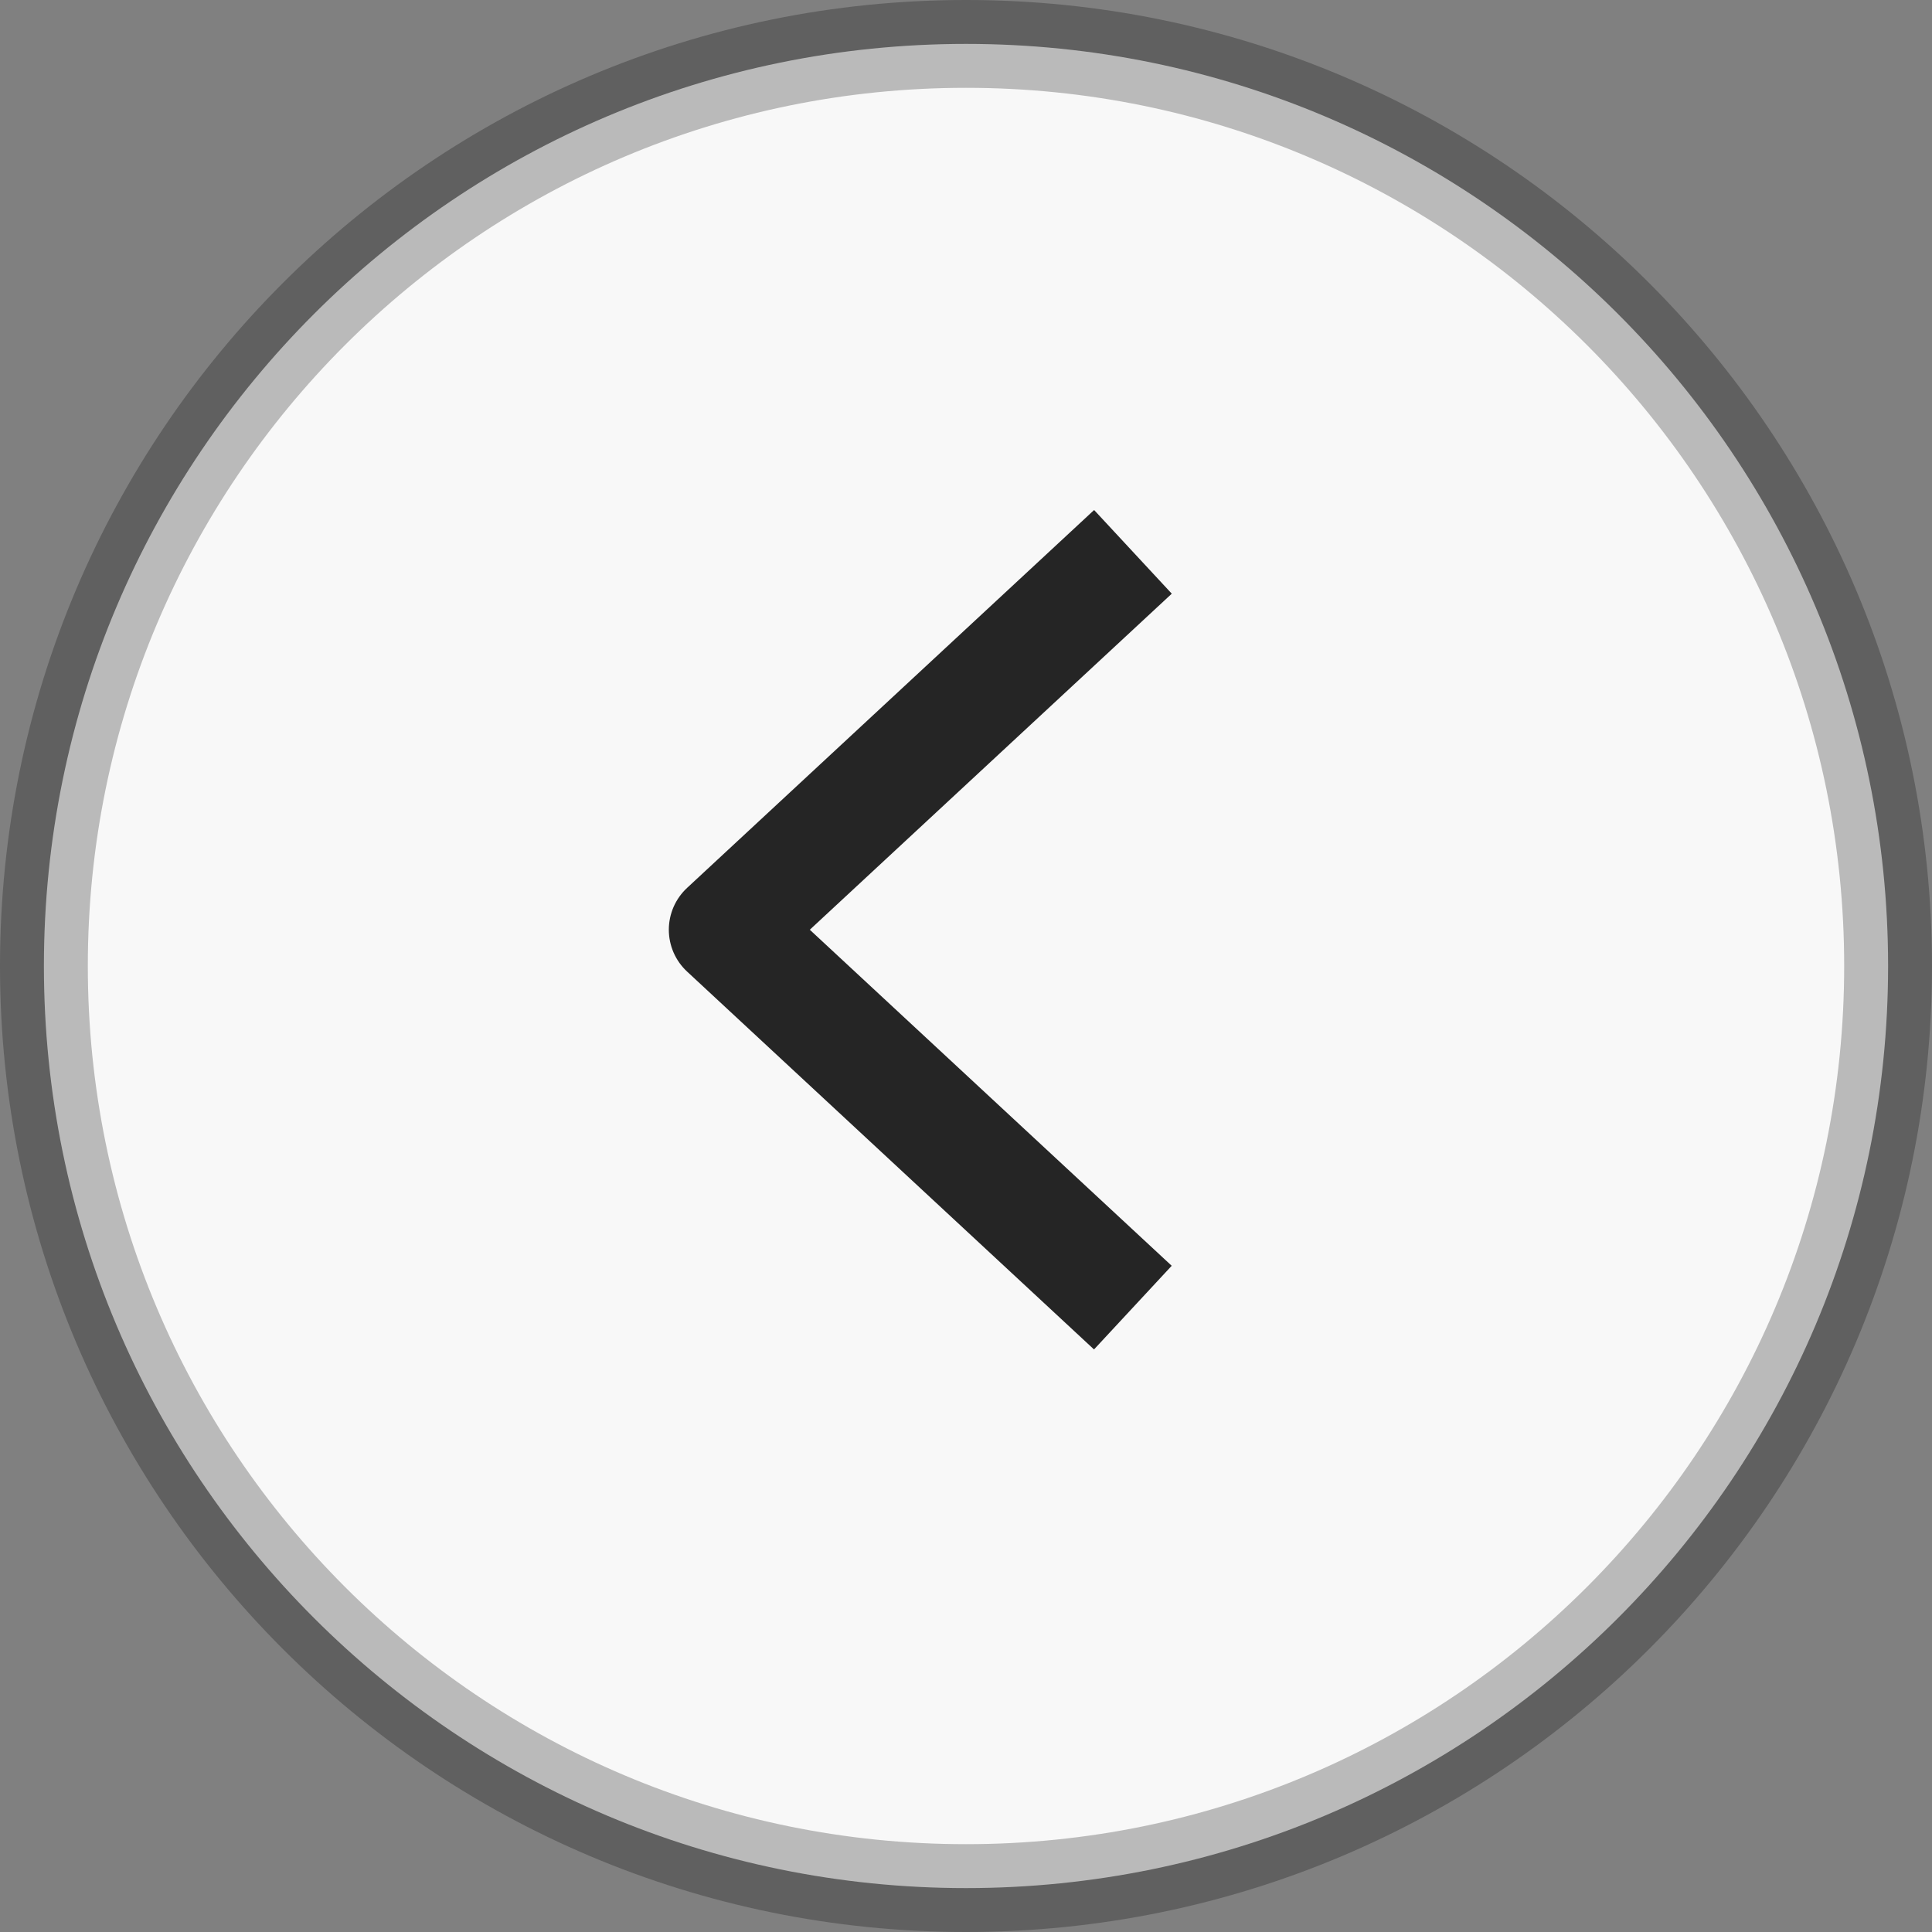 <svg xmlns="http://www.w3.org/2000/svg" width="22" height="22" fill="none"><rect width="100%" height="100%" fill="#808080" stroke="none"/><g stroke="#000" clip-path="url(#a)"><path fill="#F8F8F8" stroke-opacity=".25" d="M11 21.5c5.799 0 10.5-4.701 10.5-10.5S16.799.5 11 .5.5 5.201.5 11 5.201 21.5 11 21.5Z"/><path stroke-linejoin="round" stroke-width="1.3" d="m12.9 14.89-4.634-4.303 4.635-4.303" opacity=".85"/></g><defs><clipPath id="a"><path fill="#fff" d="M0 0h22v22H0z"/></clipPath></defs></svg>